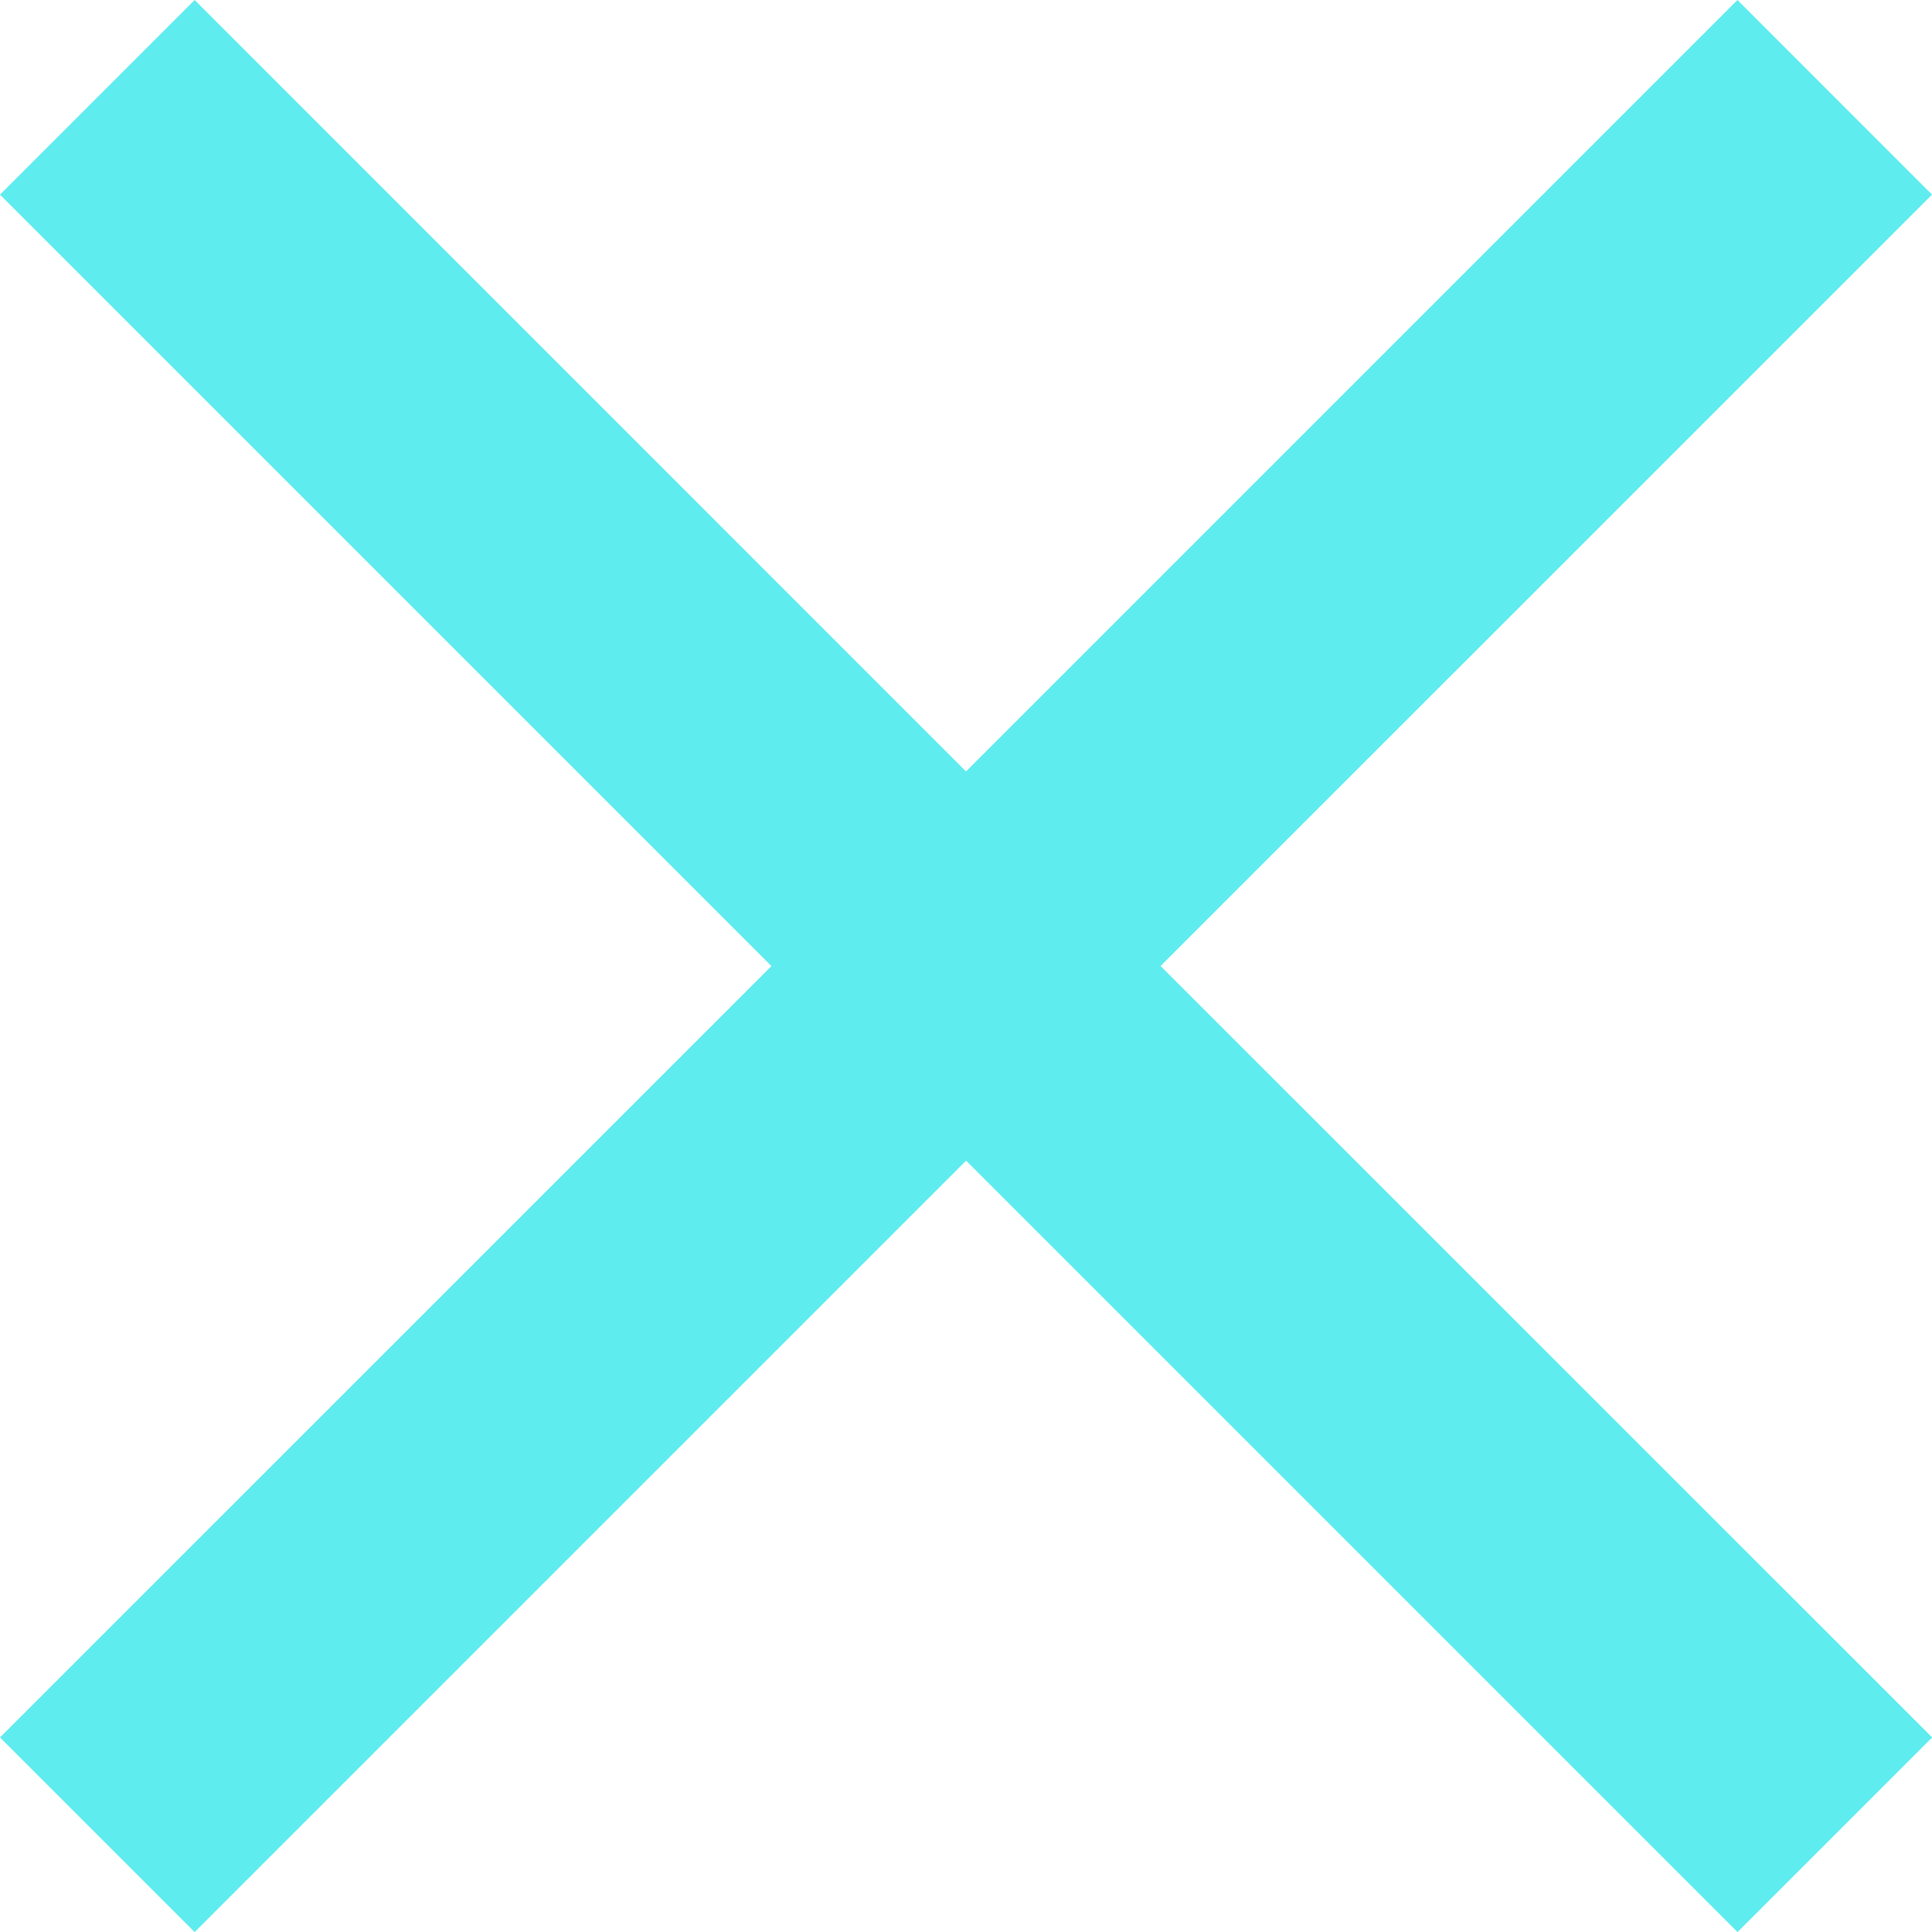 <svg xmlns="http://www.w3.org/2000/svg" width="23.822" height="23.822" viewBox="0 0 23.822 23.822"><g transform="translate(-5 -5)"><path d="M28.822,7.4,26.423,5l-9.512,9.512L7.4,5,5,7.4l9.512,9.512L5,26.423l2.4,2.4,9.512-9.512,9.512,9.512,2.4-2.4L19.31,16.911Z" transform="translate(0 0)" fill="#5fecef"/></g></svg>